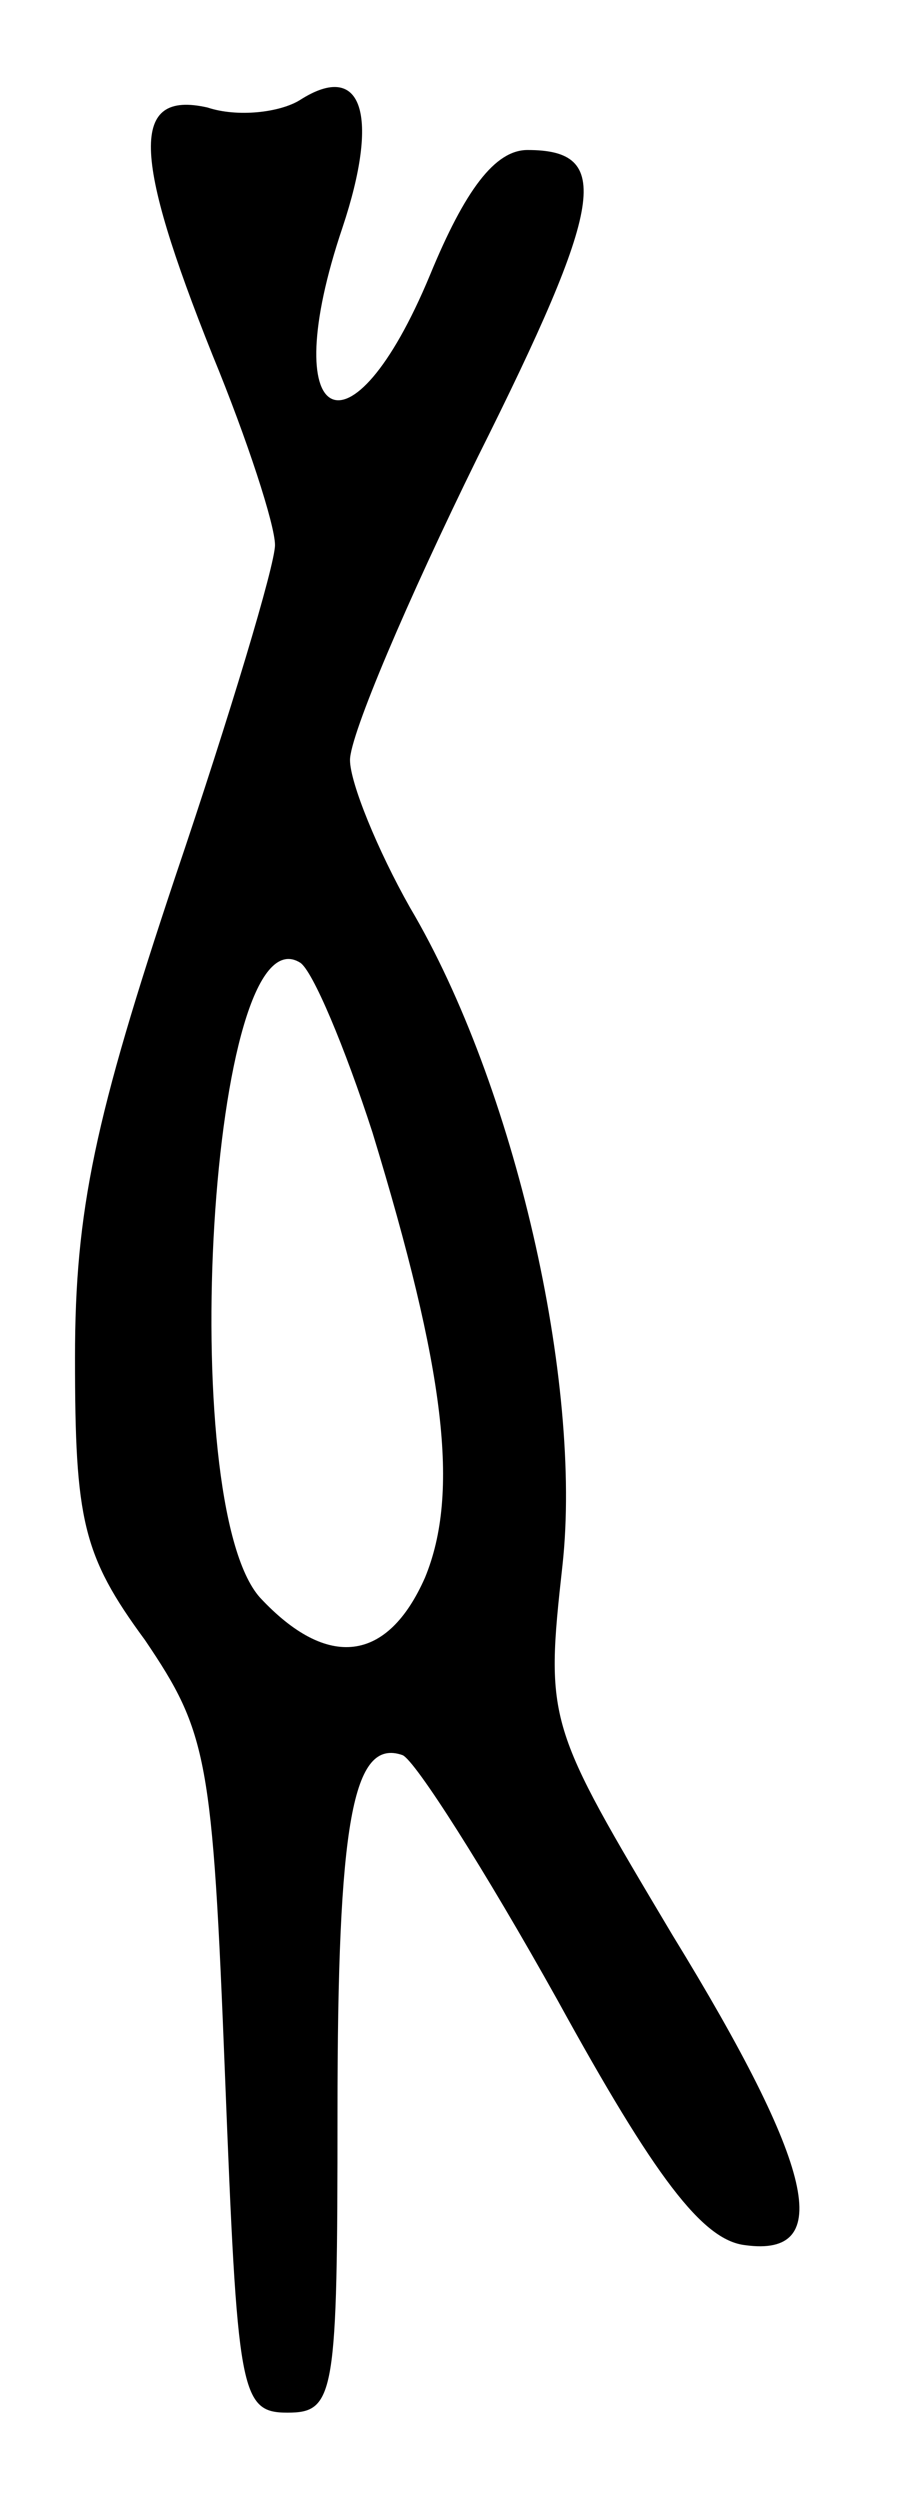 <?xml version="1.0" standalone="no"?>
<!DOCTYPE svg PUBLIC "-//W3C//DTD SVG 20010904//EN"
 "http://www.w3.org/TR/2001/REC-SVG-20010904/DTD/svg10.dtd">
<svg version="1.0" xmlns="http://www.w3.org/2000/svg"
 width="36pt" height="100pt" viewBox="0 0 36 100"
 preserveAspectRatio="xMidYMid meet">
<g transform="translate(0,100) scale(0.1,-0.1)"
fill="#000000" stroke="none">
<path d="M120 960 c-8 -5 -25 -7 -37 -3 -31 7 -30 -19 2 -99 14 -34 25 -68 25
-76 0 -8 -18 -68 -40 -133 -32 -96 -40 -133 -40 -192 0 -65 3 -79 28 -113 25
-37 27 -47 32 -174 5 -127 6 -135 25 -135 19 0 20 7 20 120 0 116 6 150 26
143 5 -2 33 -46 62 -98 39 -71 58 -96 75 -98 36 -5 28 31 -29 124 -50 84 -51
85 -44 148 8 73 -19 192 -61 263 -13 23 -24 50 -24 59 0 10 23 64 51 121 51
102 54 123 20 123 -13 0 -25 -16 -39 -50 -32 -77 -62 -61 -35 19 15 45 8 67
-17 51z m29 -413 c29 -95 35 -144 21 -178 -15 -34 -39 -37 -66 -8 -34 38 -20
276 16 254 5 -3 18 -34 29 -68z"/>
</g>
</svg>
